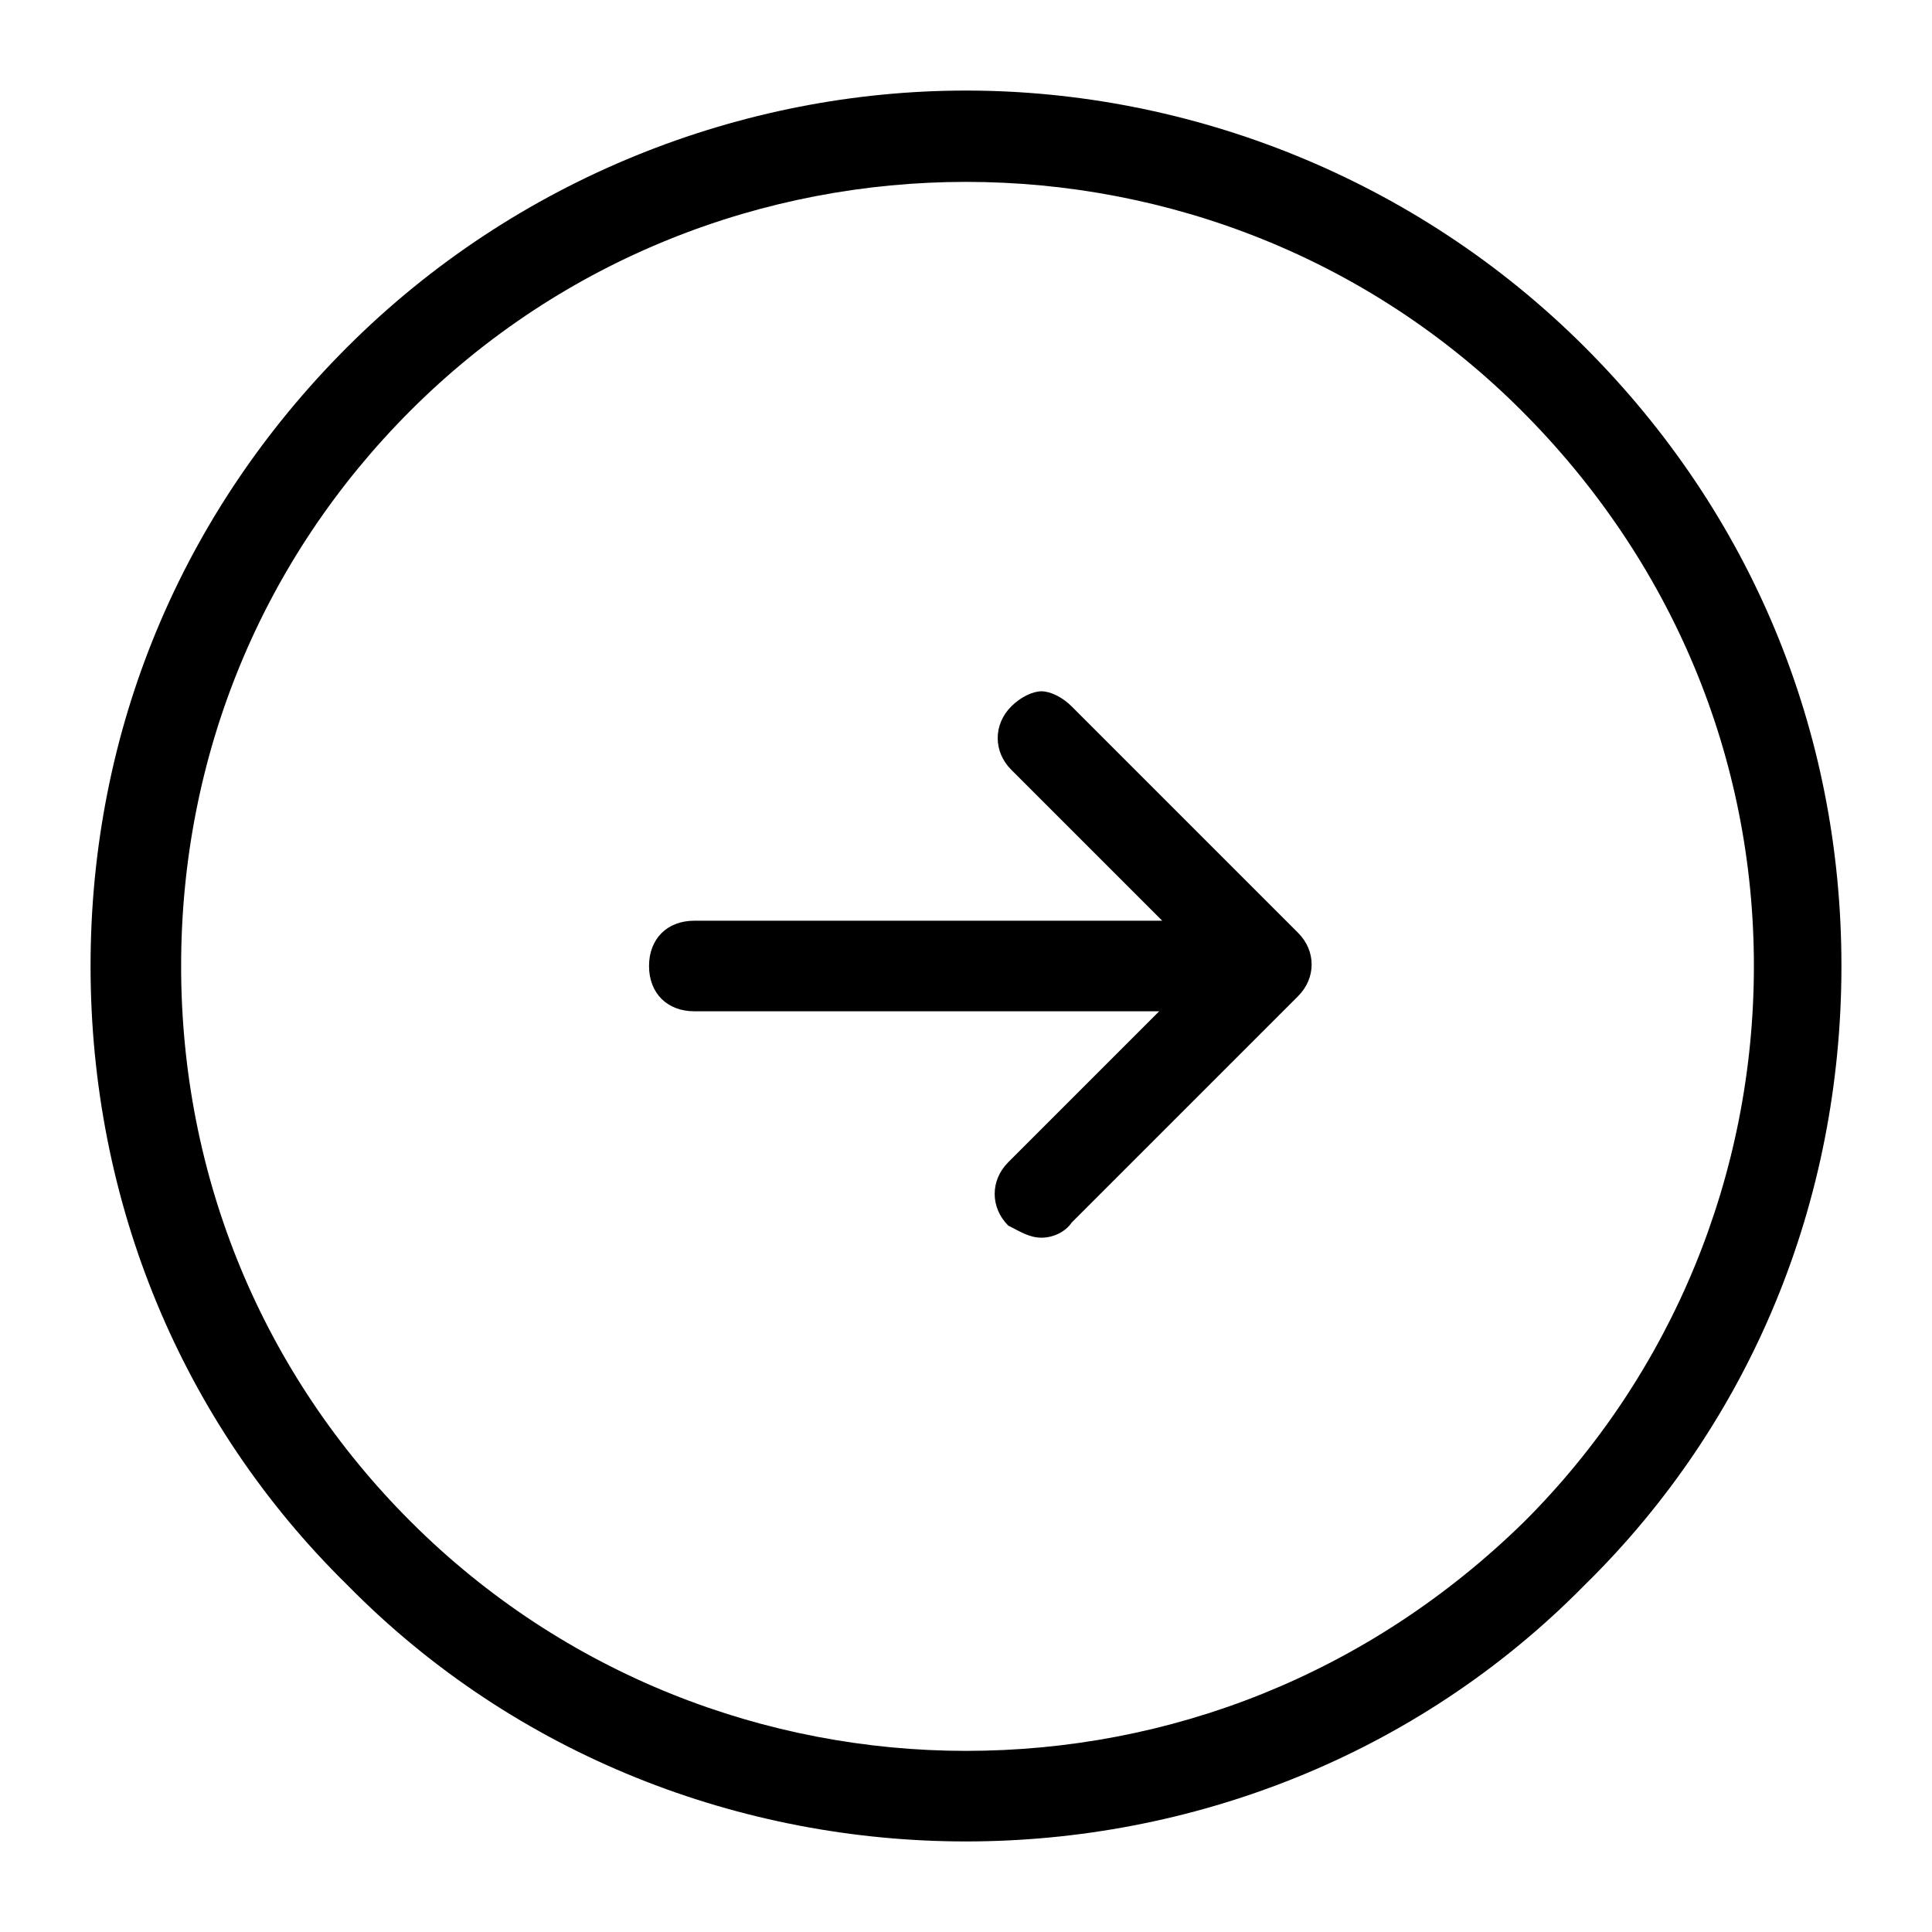<?xml version="1.0" encoding="utf-8"?>
<!-- Generator: Adobe Illustrator 23.0.2, SVG Export Plug-In . SVG Version: 6.00 Build 0)  -->
<svg version="1.1" id="Layer_1" xmlns="http://www.w3.org/2000/svg" xmlns:xlink="http://www.w3.org/1999/xlink" x="0px" y="0px"
	 viewBox="0 0 64 64" style="enable-background:new 0 0 64 64;" xml:space="preserve">
<style type="text/css">
	.st0{fill:none;}
</style>
<g>
	<path class="st0" d="M64,0v64H0V0H64z"/>
	<g>
		<path d="M32,61c7.4,0,14.9-2.8,20.5-8.5C58,47.1,61,39.8,61,32s-3-15-8.5-20.5C46.9,5.9,39.4,3,32,3c-7.4,0-14.9,2.9-20.5,8.5
			C6,17,3,24.2,3,32s3,15.1,8.5,20.5C17.1,58.2,24.6,61,32,61z M32,58c-6.6,0-13.3-2.5-18.4-7.6C8.7,45.5,6,39,6,32
			s2.7-13.5,7.6-18.4c10.1-10.1,26.7-10.1,36.8,0c5,5,7.7,11.5,7.7,18.4s-2.7,13.5-7.6,18.4C45.3,55.5,38.7,58,32,58z M34.5,41
			c0.4,0,0.8-0.2,1-0.5L43,33c0.6-0.6,0.6-1.5,0-2.1l-7.5-7.5c-0.3-0.3-0.7-0.5-1-0.5s-0.7,0.2-1,0.5c-0.6,0.6-0.6,1.5,0,2.1l5,5H23
			c-0.9,0-1.5,0.6-1.5,1.5c0,0.9,0.6,1.5,1.5,1.5h15.4l-5,5c-0.6,0.6-0.6,1.5,0,2.1C33.8,40.8,34.1,41,34.5,41z"/>
	</g>
</g>
</svg>
